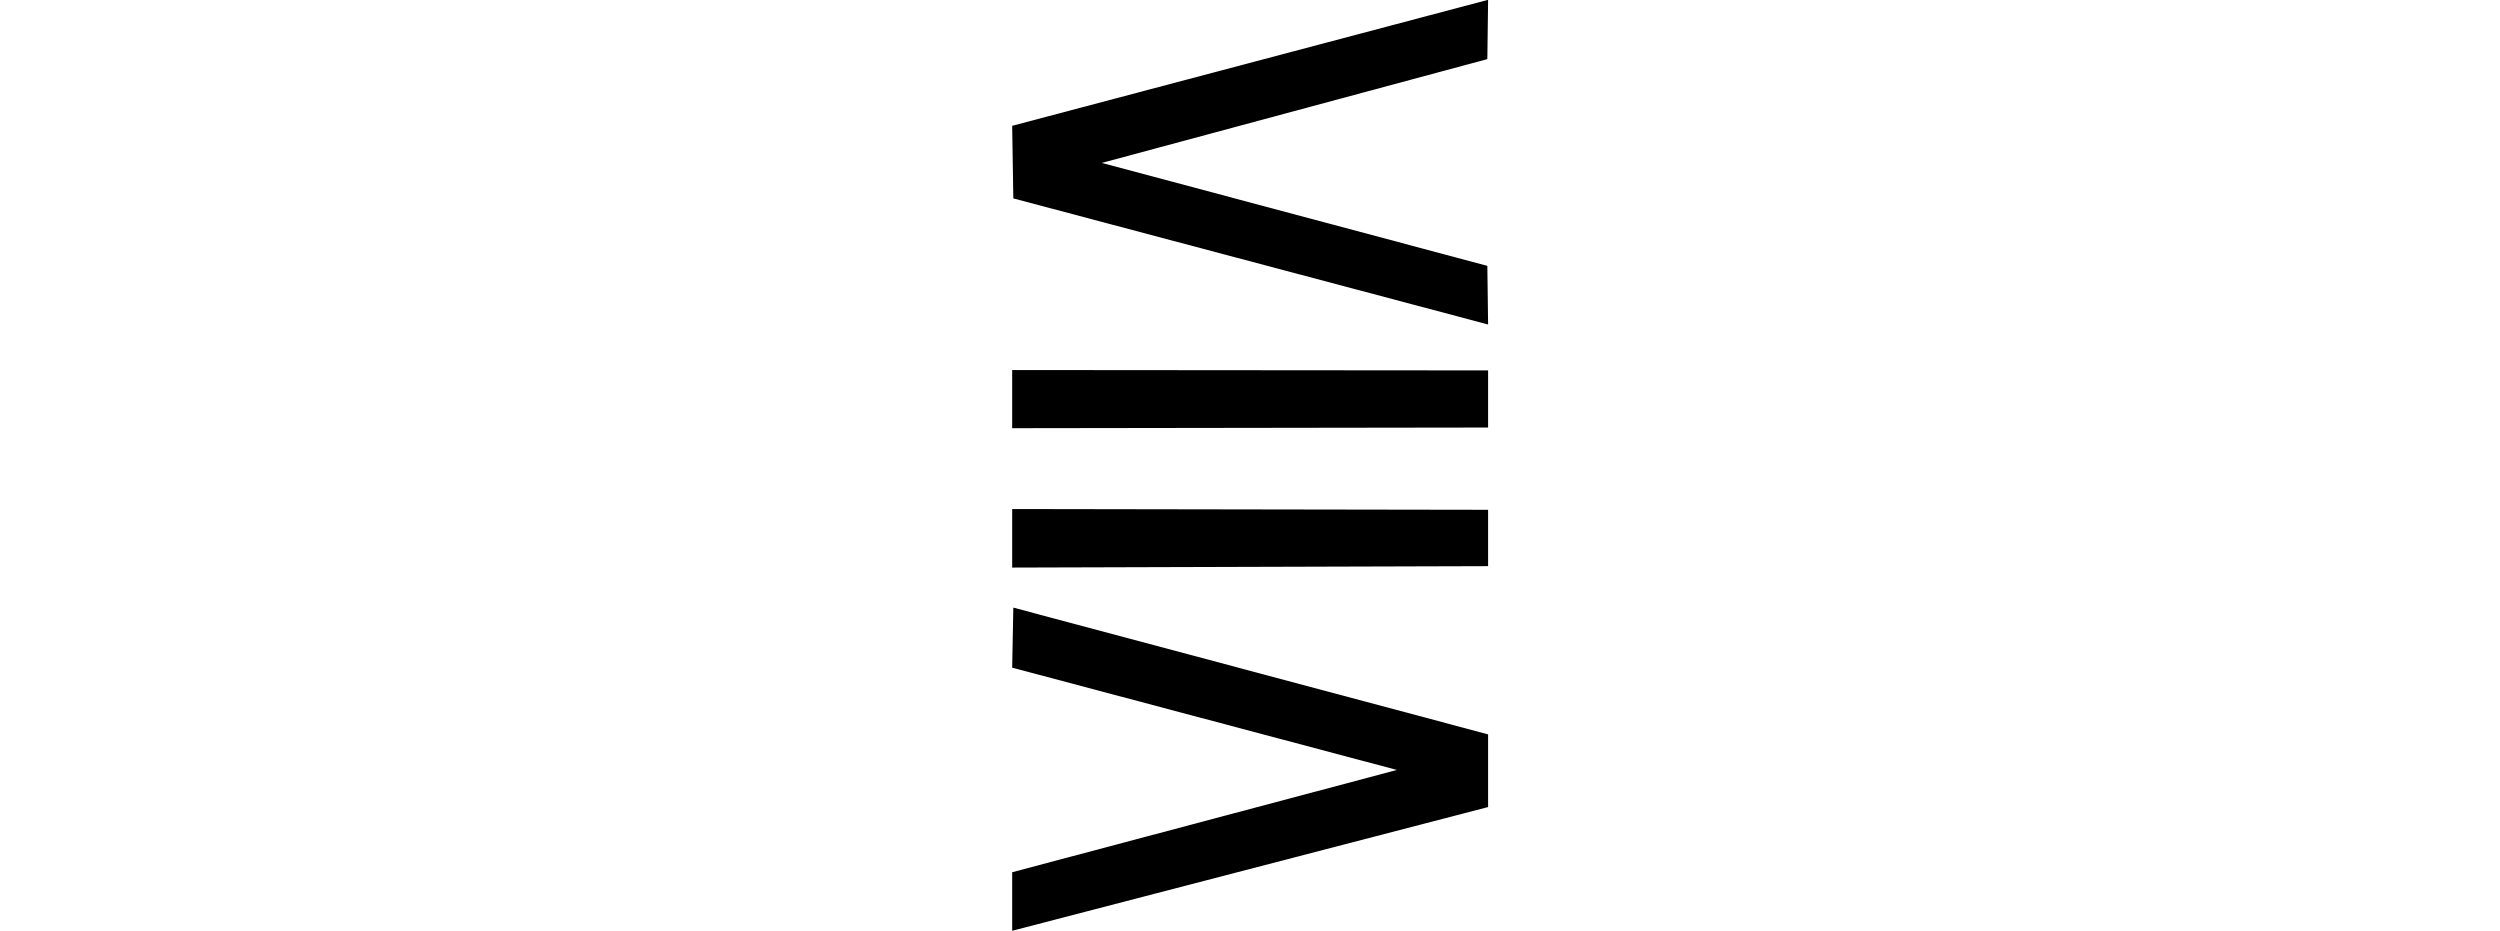 <svg xmlns="http://www.w3.org/2000/svg" xmlns:xlink="http://www.w3.org/1999/xlink" width="26.349pt" height="9.814pt" viewBox="0 0 26.349 9.814" version="1.1">
<defs>
<g>
<symbol overflow="visible" id="glyph0-0">
<path style="stroke:none;" d=""/>
</symbol>
<symbol overflow="visible" id="glyph0-1">
<path style="stroke:none;" d="M 5.766 -0.789 L 5.766 -0.023 L 0.75 1.281 L 0.75 0.664 L 4.805 -0.414 L 0.75 -1.492 L 0.762 -2.125 Z M 5.766 -3.156 L 5.766 -2.562 L 0.75 -2.547 L 0.75 -3.164 Z M 5.758 -5.727 L 5.766 -5.109 L 0.762 -6.438 L 0.75 -7.203 L 5.766 -8.531 L 5.758 -7.906 L 1.695 -6.812 Z M 5.766 -4.625 L 5.766 -4.023 L 0.75 -4.016 L 0.75 -4.629 Z "/>
</symbol>
</g>
</defs>
<g id="surface629">
<g style="fill:rgb(0%,0%,0%);fill-opacity:1;">
  <use xlink:href="#glyph0-1" x="9.918" y="8.529"/>
</g>
</g>
</svg>
